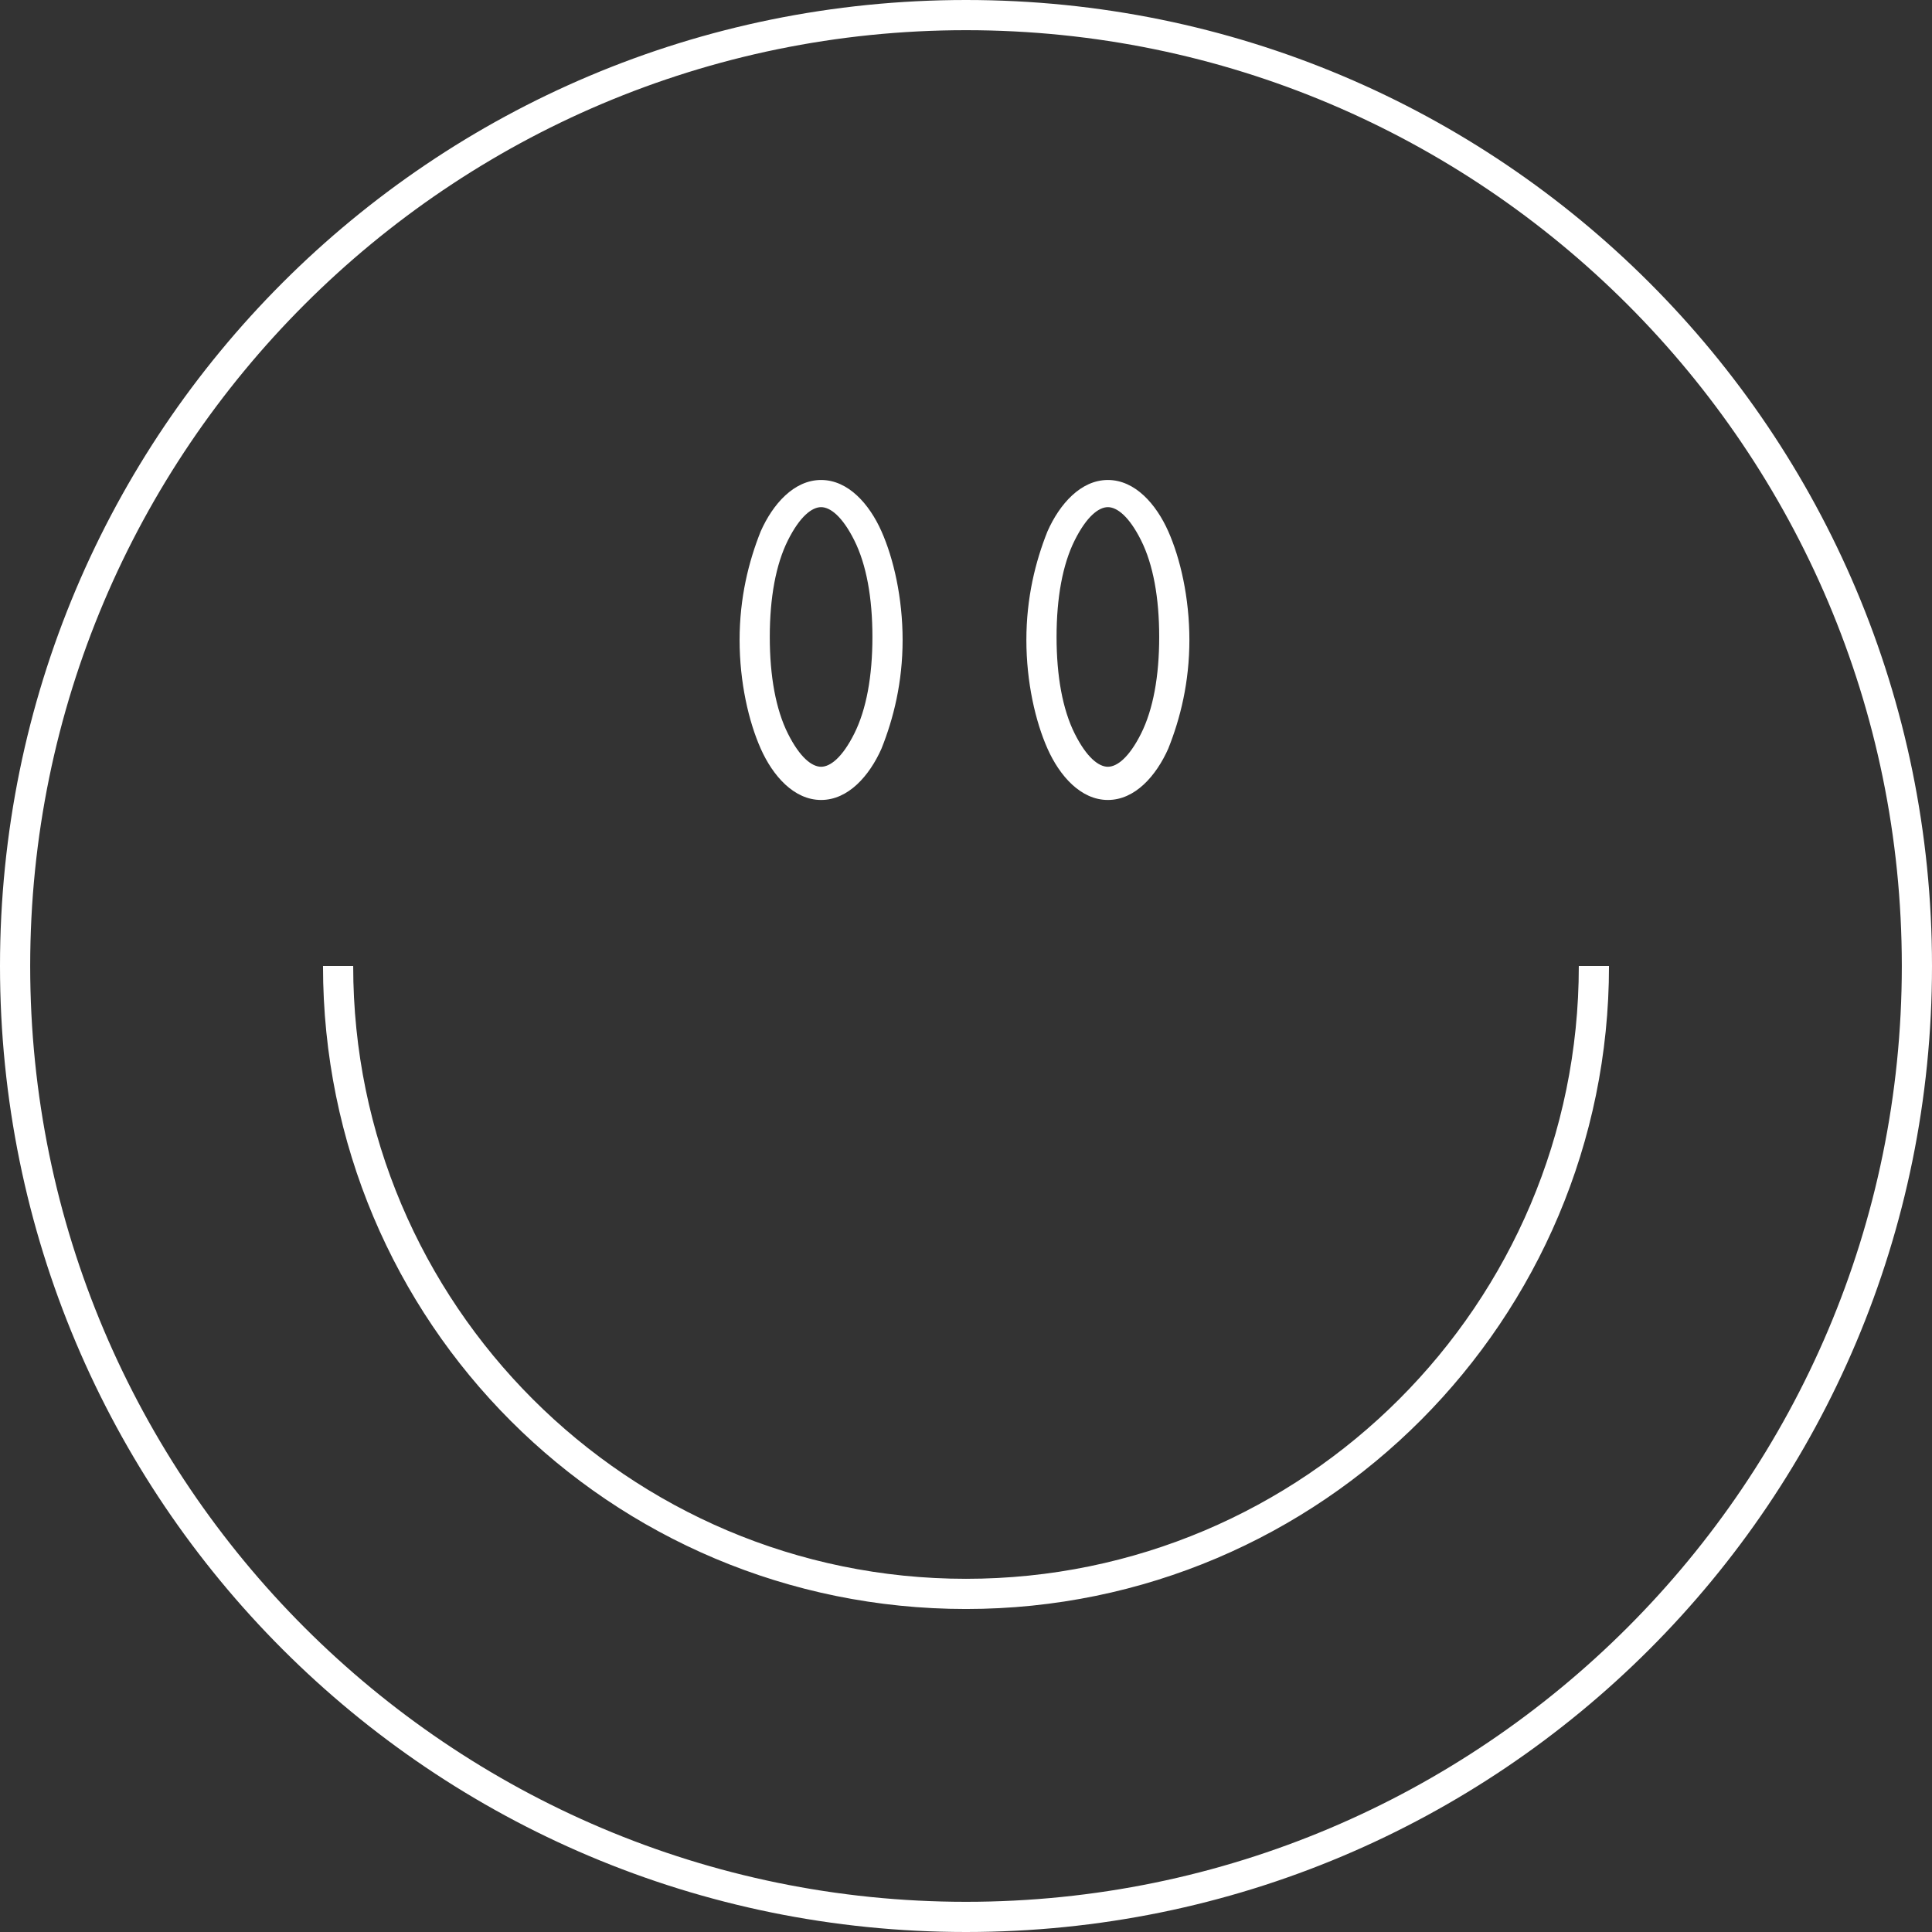 <?xml version="1.0" encoding="UTF-8"?>
<svg id="_Слой_1" data-name="Слой 1" xmlns="http://www.w3.org/2000/svg" version="1.1" viewBox="0 0 64 64">
  <rect x="0" y="0" width="64" height="64" fill="#333333" stroke="none"/>
  <defs>
    <style>
      .cls-1 {
        fill: #fff;
        fill-rule: evenodd;
        stroke-width: 0px;
      }
    </style>
  </defs>
  <path class="cls-1" d="M32,52.3c11.2,0,20.3-9.1,20.3-20.3h1c0,11.7-9.5,21.3-21.3,21.3s-21.3-9.5-21.3-21.3h1c0,11.2,9.1,20.3,20.3,20.3ZM28.3,24.3c.4-.8.6-1.9.6-3.2s-.2-2.4-.6-3.2c-.4-.8-.8-1.1-1.1-1.1s-.7.3-1.1,1.1c-.4.8-.6,1.9-.6,3.2s.2,2.4.6,3.2c.4.8.8,1.1,1.1,1.1s.7-.3,1.1-1.1ZM29.2,24.8c-.4.9-1.1,1.7-2,1.7s-1.6-.8-2-1.7c-.4-.9-.7-2.2-.7-3.6s.3-2.6.7-3.6c.4-.9,1.1-1.7,2-1.7s1.6.8,2,1.7c.4.9.7,2.2.7,3.6s-.3,2.6-.7,3.6ZM37.8,24.3c.4-.8.6-1.9.6-3.2s-.2-2.4-.6-3.2c-.4-.8-.8-1.1-1.1-1.1s-.7.3-1.1,1.1c-.4.8-.6,1.9-.6,3.2s.2,2.4.6,3.2c.4.8.8,1.1,1.1,1.1s.7-.3,1.1-1.1ZM38.7,24.8c-.4.9-1.1,1.7-2,1.7s-1.6-.8-2-1.7c-.4-.9-.7-2.2-.7-3.6s.3-2.6.7-3.6c.4-.9,1.1-1.7,2-1.7s1.6.8,2,1.7c.4.9.7,2.2.7,3.6s-.3,2.6-.7,3.6ZM32,63c17.1,0,31-13.9,31-31S49.1,1,32,1,1,14.9,1,32s13.9,31,31,31ZM32,64c17.7,0,32-14.3,32-32S49.7,0,32,0,0,14.3,0,32s14.3,32,32,32Z"/>
</svg>